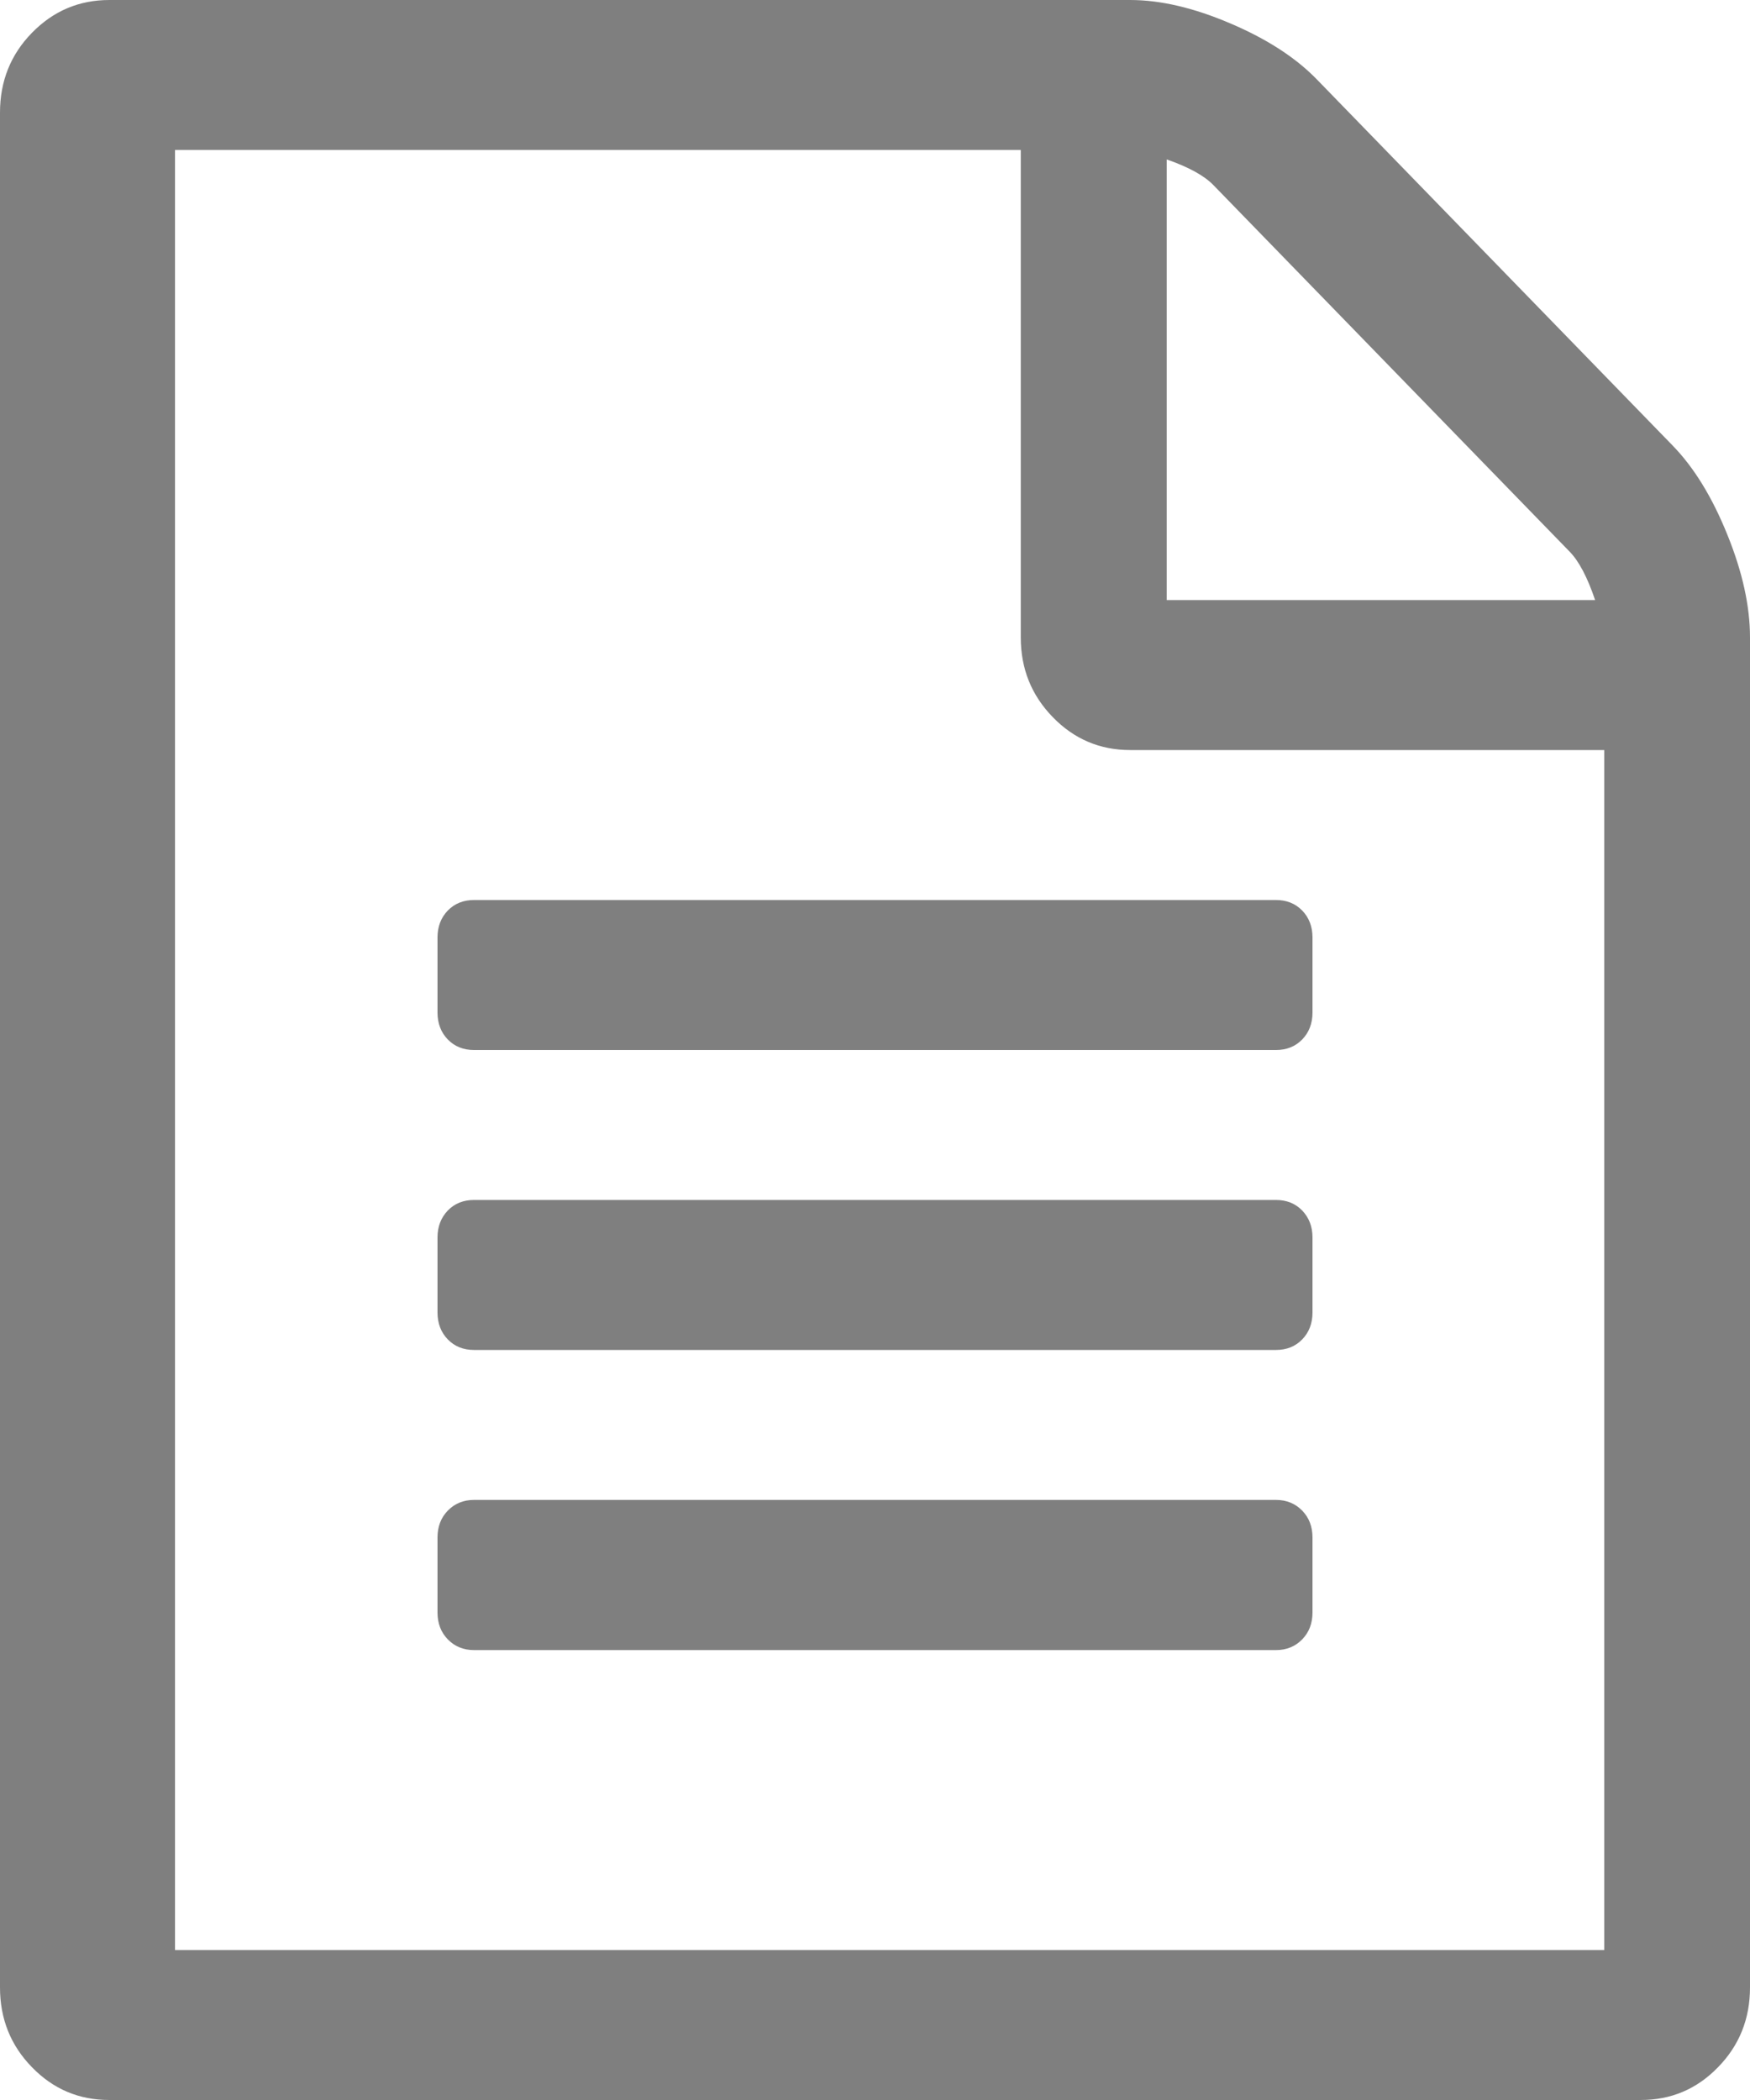 ﻿<?xml version="1.0" encoding="utf-8"?>
<svg version="1.1" xmlns:xlink="http://www.w3.org/1999/xlink" width="10px" height="12px" xmlns="http://www.w3.org/2000/svg">
  <g transform="matrix(1 0 0 1 -13 -11 )">
    <path d="M 7.526 0.455  L 9.557 2.545  C 9.679 2.67  9.783 2.839  9.87 3.054  C 9.957 3.268  10 3.464  10 3.643  L 10 11.357  C 10 11.536  9.939 11.688  9.818 11.812  C 9.696 11.938  9.549 12  9.375 12  L 0.625 12  C 0.451 12  0.304 11.938  0.182 11.812  C 0.061 11.688  0 11.536  0 11.357  L 0 0.643  C 0 0.464  0.061 0.312  0.182 0.188  C 0.304 0.063  0.451 0  0.625 0  L 6.458 0  C 6.632 0  6.823 0.045  7.031 0.134  C 7.24 0.223  7.405 0.33  7.526 0.455  Z M 6.934 1.058  C 6.882 1.004  6.793 0.955  6.667 0.911  L 6.667 3.429  L 9.115 3.429  C 9.071 3.299  9.023 3.208  8.971 3.154  L 6.934 1.058  Z M 1 11.143  L 9.167 11.143  L 9.167 4.286  L 6.458 4.286  C 6.285 4.286  6.137 4.223  6.016 4.098  C 5.894 3.973  5.833 3.821  5.833 3.643  L 5.833 0.857  L 1 0.857  L 1 11.143  Z M 2.5 5.786  L 2.5 5.357  C 2.5 5.295  2.52 5.243  2.559 5.203  C 2.598 5.163  2.648 5.143  2.708 5.143  L 7.292 5.143  C 7.352 5.143  7.402 5.163  7.441 5.203  C 7.48 5.243  7.5 5.295  7.5 5.357  L 7.5 5.786  C 7.5 5.848  7.48 5.9  7.441 5.94  C 7.402 5.98  7.352 6  7.292 6  L 2.708 6  C 2.648 6  2.598 5.98  2.559 5.94  C 2.52 5.9  2.5 5.848  2.5 5.786  Z M 2.708 6.857  L 7.292 6.857  C 7.352 6.857  7.402 6.877  7.441 6.917  C 7.48 6.958  7.5 7.009  7.5 7.071  L 7.5 7.5  C 7.5 7.562  7.48 7.614  7.441 7.654  C 7.402 7.694  7.352 7.714  7.292 7.714  L 2.708 7.714  C 2.648 7.714  2.598 7.694  2.559 7.654  C 2.52 7.614  2.5 7.562  2.5 7.5  L 2.5 7.071  C 2.5 7.009  2.52 6.958  2.559 6.917  C 2.598 6.877  2.648 6.857  2.708 6.857  Z M 2.708 8.571  L 7.292 8.571  C 7.352 8.571  7.402 8.592  7.441 8.632  C 7.48 8.672  7.5 8.723  7.5 8.786  L 7.5 9.214  C 7.5 9.277  7.48 9.328  7.441 9.368  C 7.402 9.408  7.352 9.429  7.292 9.429  L 2.708 9.429  C 2.648 9.429  2.598 9.408  2.559 9.368  C 2.52 9.328  2.5 9.277  2.5 9.214  L 2.5 8.786  C 2.5 8.723  2.52 8.672  2.559 8.632  C 2.598 8.592  2.648 8.571  2.708 8.571  Z " fill-rule="nonzero" fill="#7f7f7f" stroke="none" transform="matrix(1 0 0 1 13 11 )" />
  </g>
</svg>